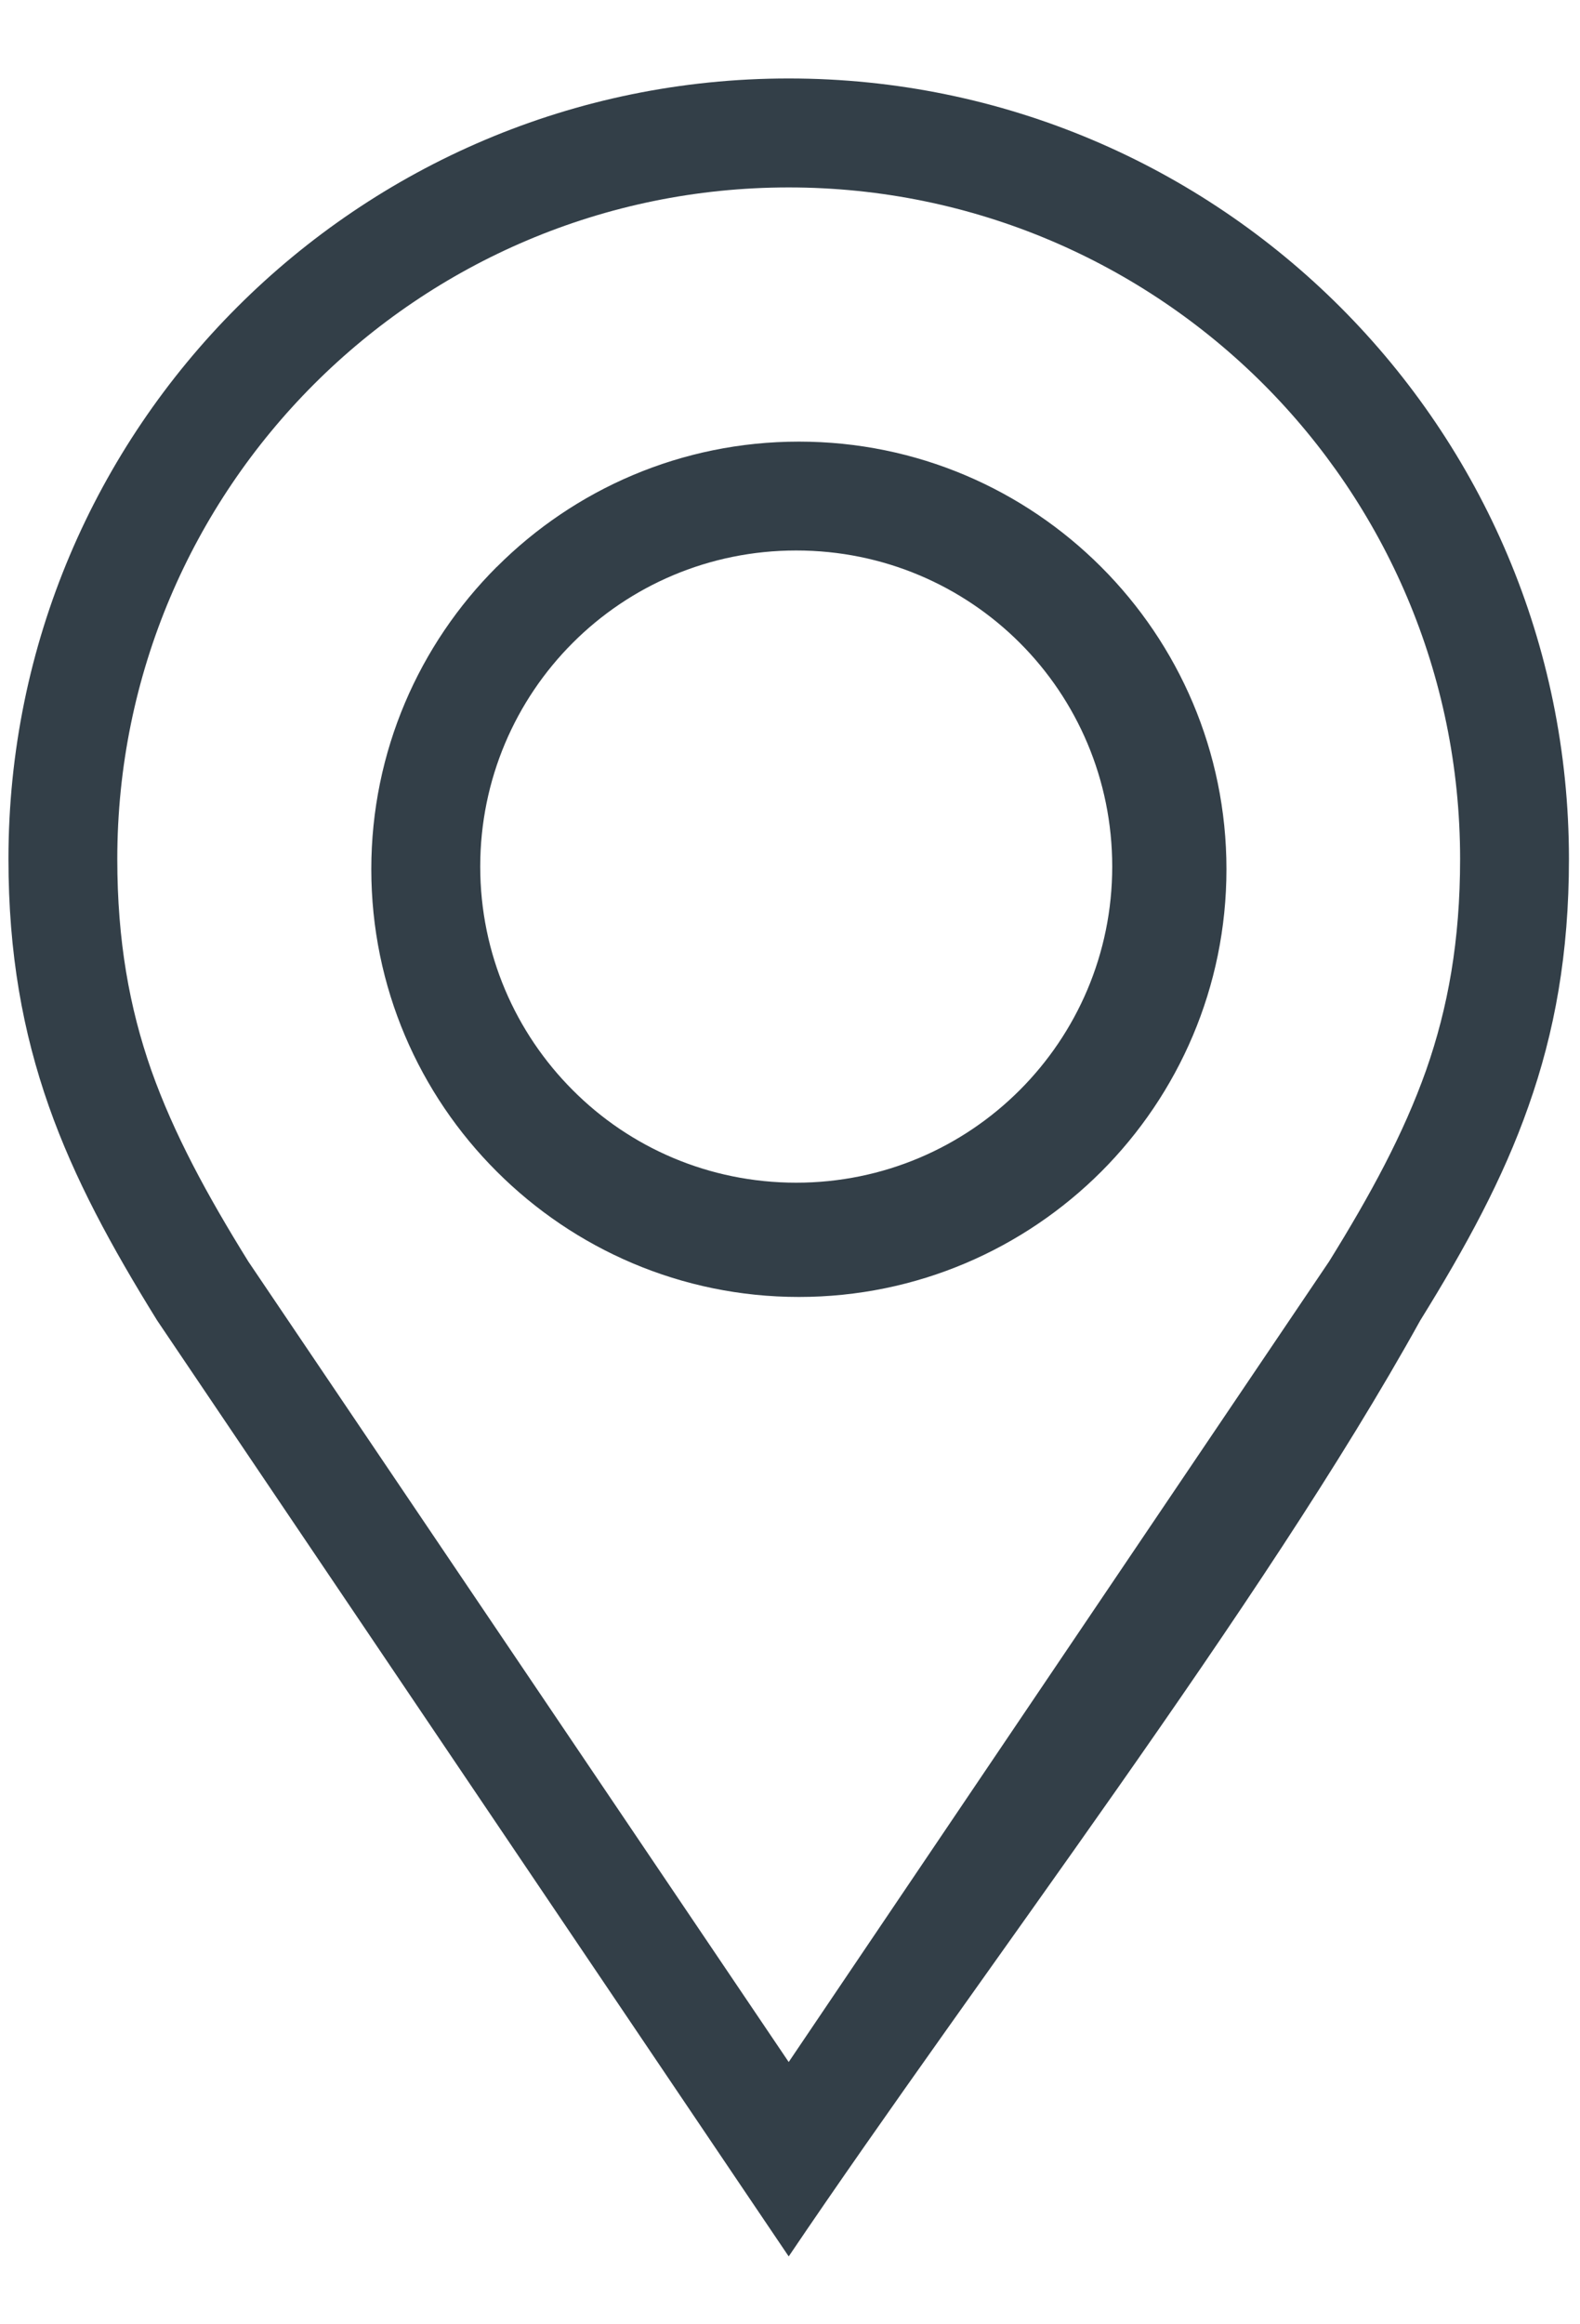 <svg width="17" height="25" viewBox="0 0 17 25" fill="none" xmlns="http://www.w3.org/2000/svg">
<path fill-rule="evenodd" clip-rule="evenodd" d="M8.001 23.552L1.691 14.203C1.197 13.406 0.801 12.68 0.526 11.9C0.245 11.101 0.091 10.256 0.091 9.239C0.091 6.922 1.032 4.823 2.551 3.304C4.07 1.785 6.168 0.844 8.486 0.844C10.803 0.844 12.903 1.785 14.422 3.304C15.941 4.823 16.881 6.922 16.881 9.239C16.881 10.256 16.728 11.101 16.445 11.9C16.171 12.68 15.775 13.406 15.281 14.203C13.587 17.262 10.546 21.219 8.486 24.27L8.001 23.552ZM8.596 4.75C9.865 4.75 11.014 5.264 11.847 6.097L11.849 6.099C12.681 6.931 13.196 8.081 13.196 9.349C13.196 10.619 12.681 11.769 11.849 12.602C11.016 13.434 9.866 13.95 8.596 13.95C7.328 13.95 6.178 13.434 5.345 12.601C4.511 11.769 3.995 10.619 3.995 9.349C3.995 8.081 4.511 6.931 5.343 6.099L5.346 6.097C6.178 5.264 7.328 4.75 8.596 4.75ZM10.973 6.915C10.358 6.3 9.507 5.921 8.567 5.921C7.627 5.921 6.776 6.3 6.162 6.915C5.547 7.53 5.167 8.382 5.167 9.321C5.167 10.261 5.548 11.111 6.163 11.726C6.776 12.342 7.627 12.721 8.567 12.721C9.506 12.721 10.356 12.341 10.971 11.726C11.586 11.111 11.967 10.261 11.967 9.321C11.967 8.382 11.588 7.53 10.973 6.915ZM2.672 13.569L8.486 22.179L14.3 13.569C14.746 12.85 15.101 12.197 15.344 11.512C15.58 10.839 15.71 10.118 15.71 9.239C15.71 7.245 14.9 5.439 13.594 4.132C12.287 2.826 10.48 2.016 8.486 2.016C6.492 2.016 4.685 2.826 3.379 4.132C2.072 5.439 1.262 7.245 1.262 9.239C1.262 10.118 1.392 10.839 1.628 11.512C1.871 12.197 2.226 12.85 2.672 13.569Z" fill="#333F48"/>
</svg>
